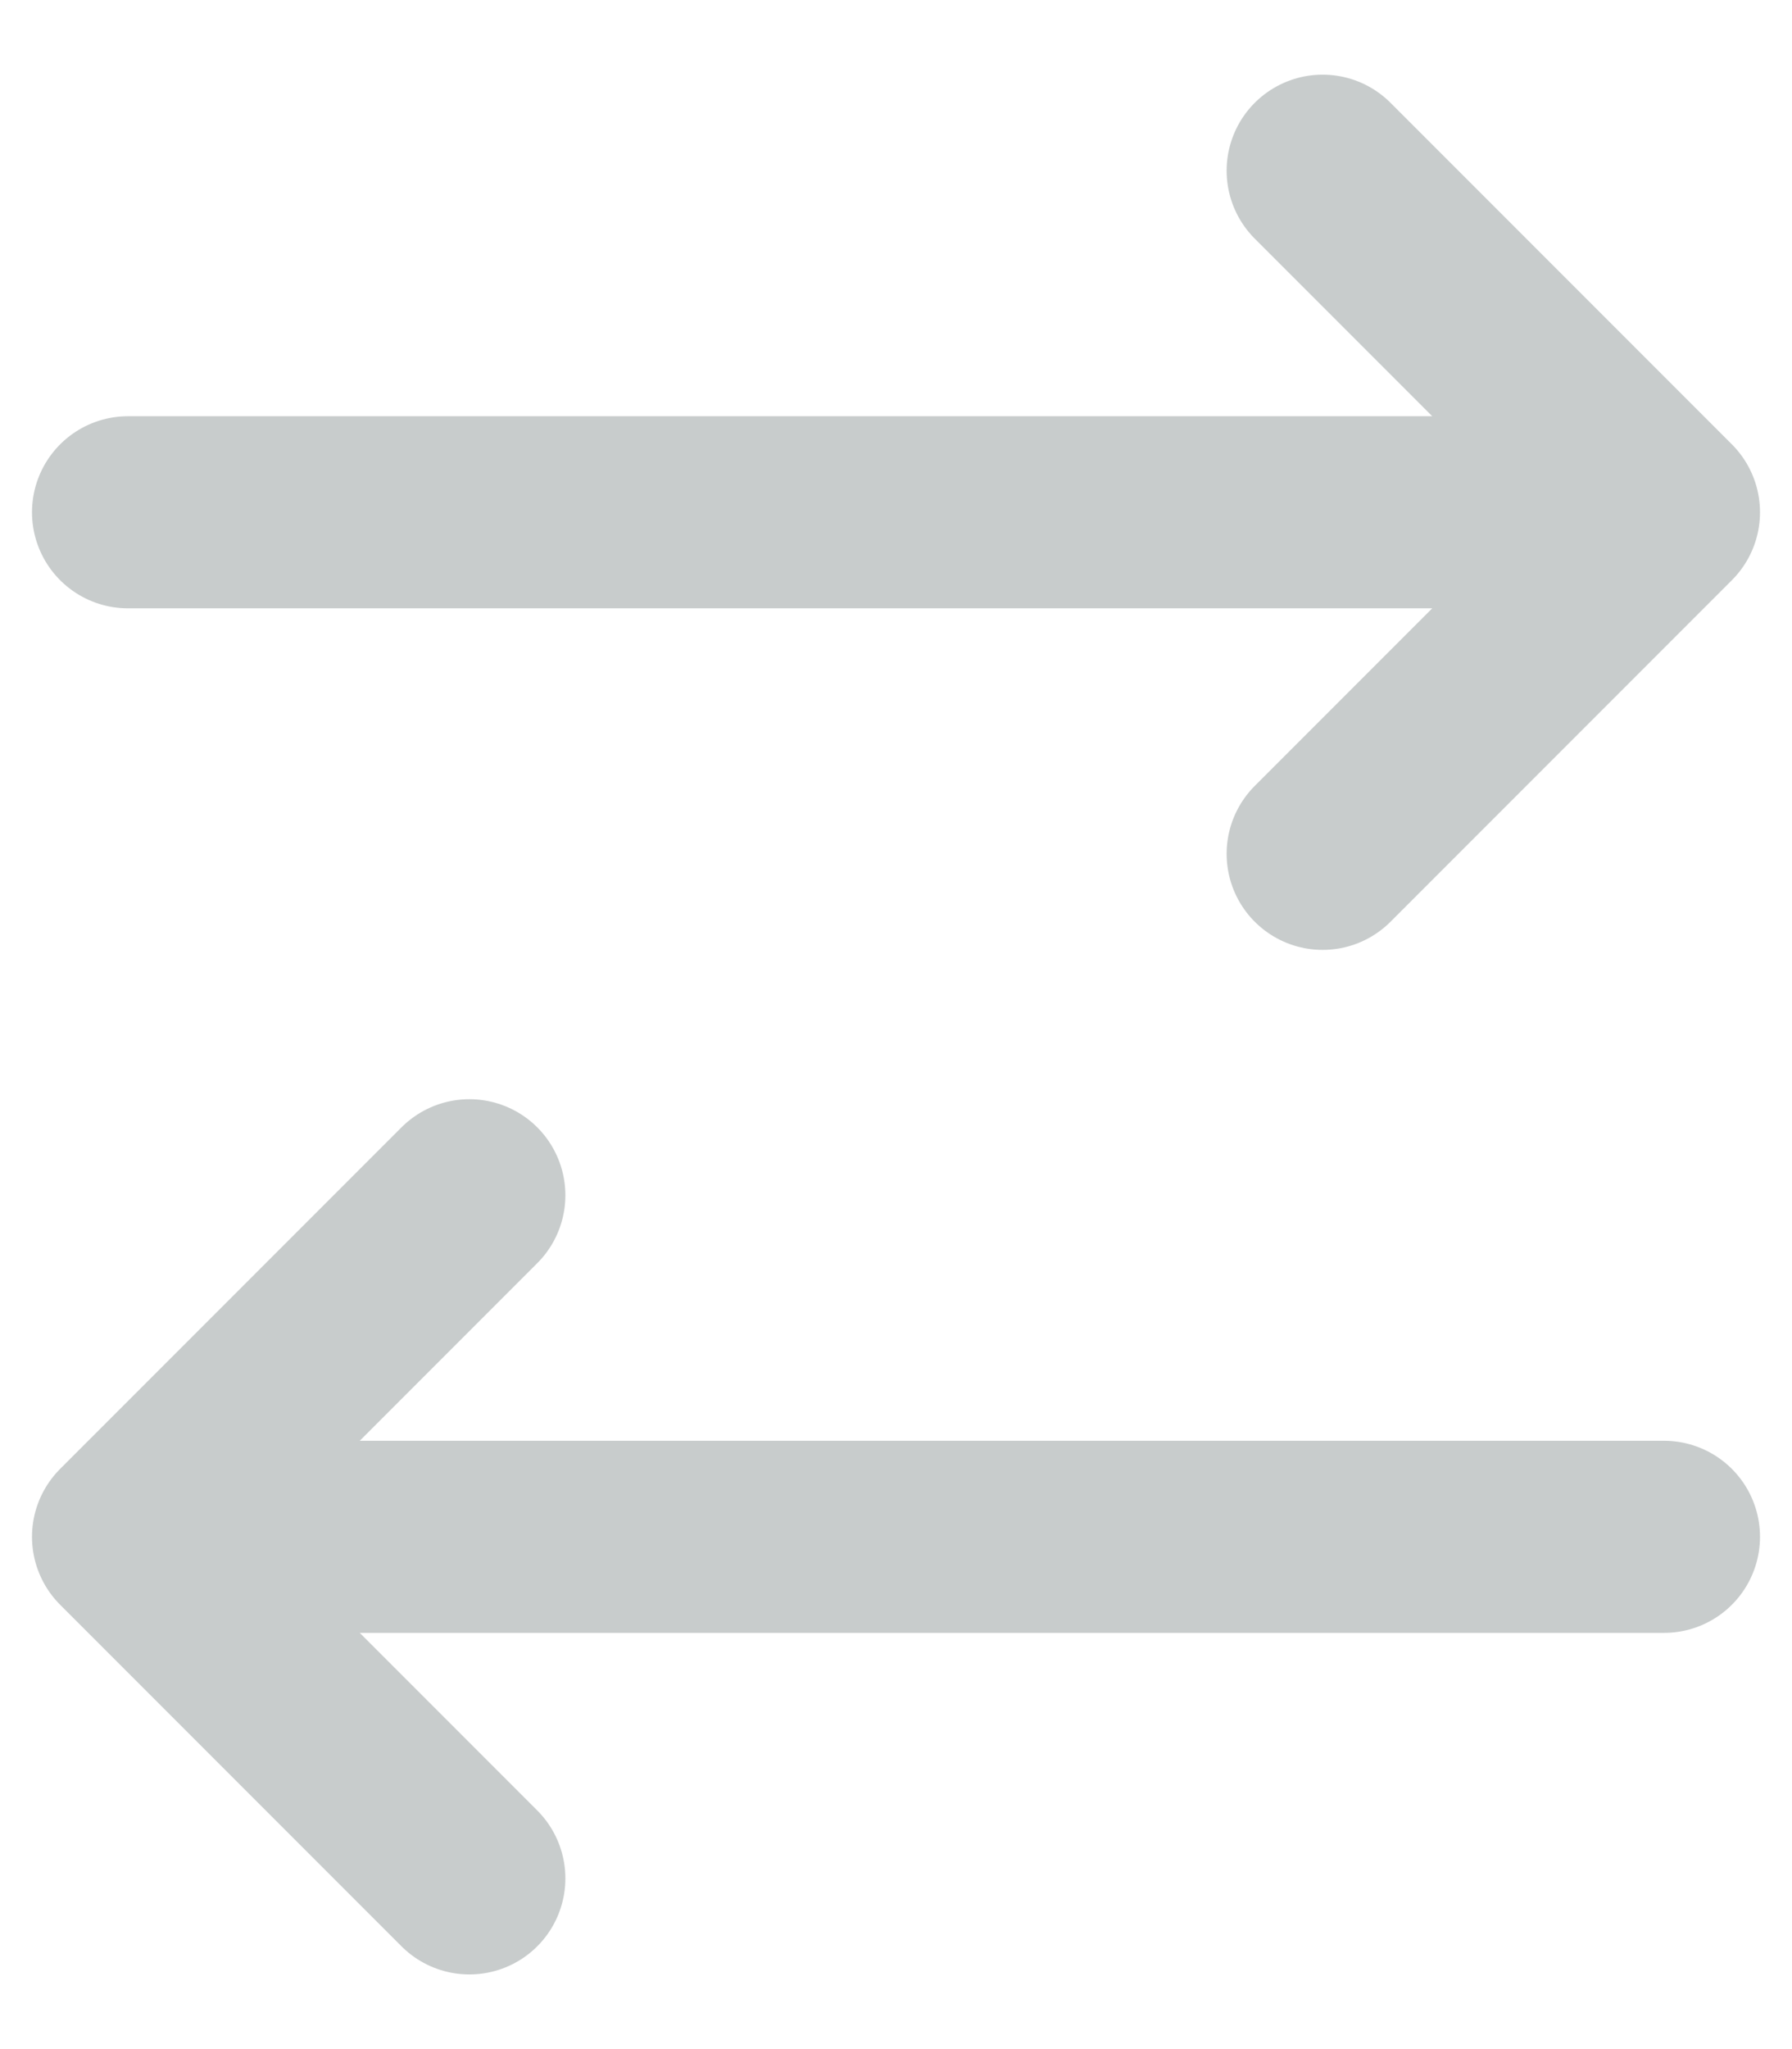 <svg width="14" height="16" viewBox="0 0 14 16" fill="none" xmlns="http://www.w3.org/2000/svg">
<path d="M1 12L3.667 9.333M13 4H1H13ZM13 4L10.333 6.667L13 4ZM13 4L10.333 1.333L13 4ZM1 12H13H1ZM1 12L3.667 14.667L1 12Z" stroke="#C8CCCC" stroke-width="1.5" stroke-linecap="round" stroke-linejoin="round"/>
</svg>
